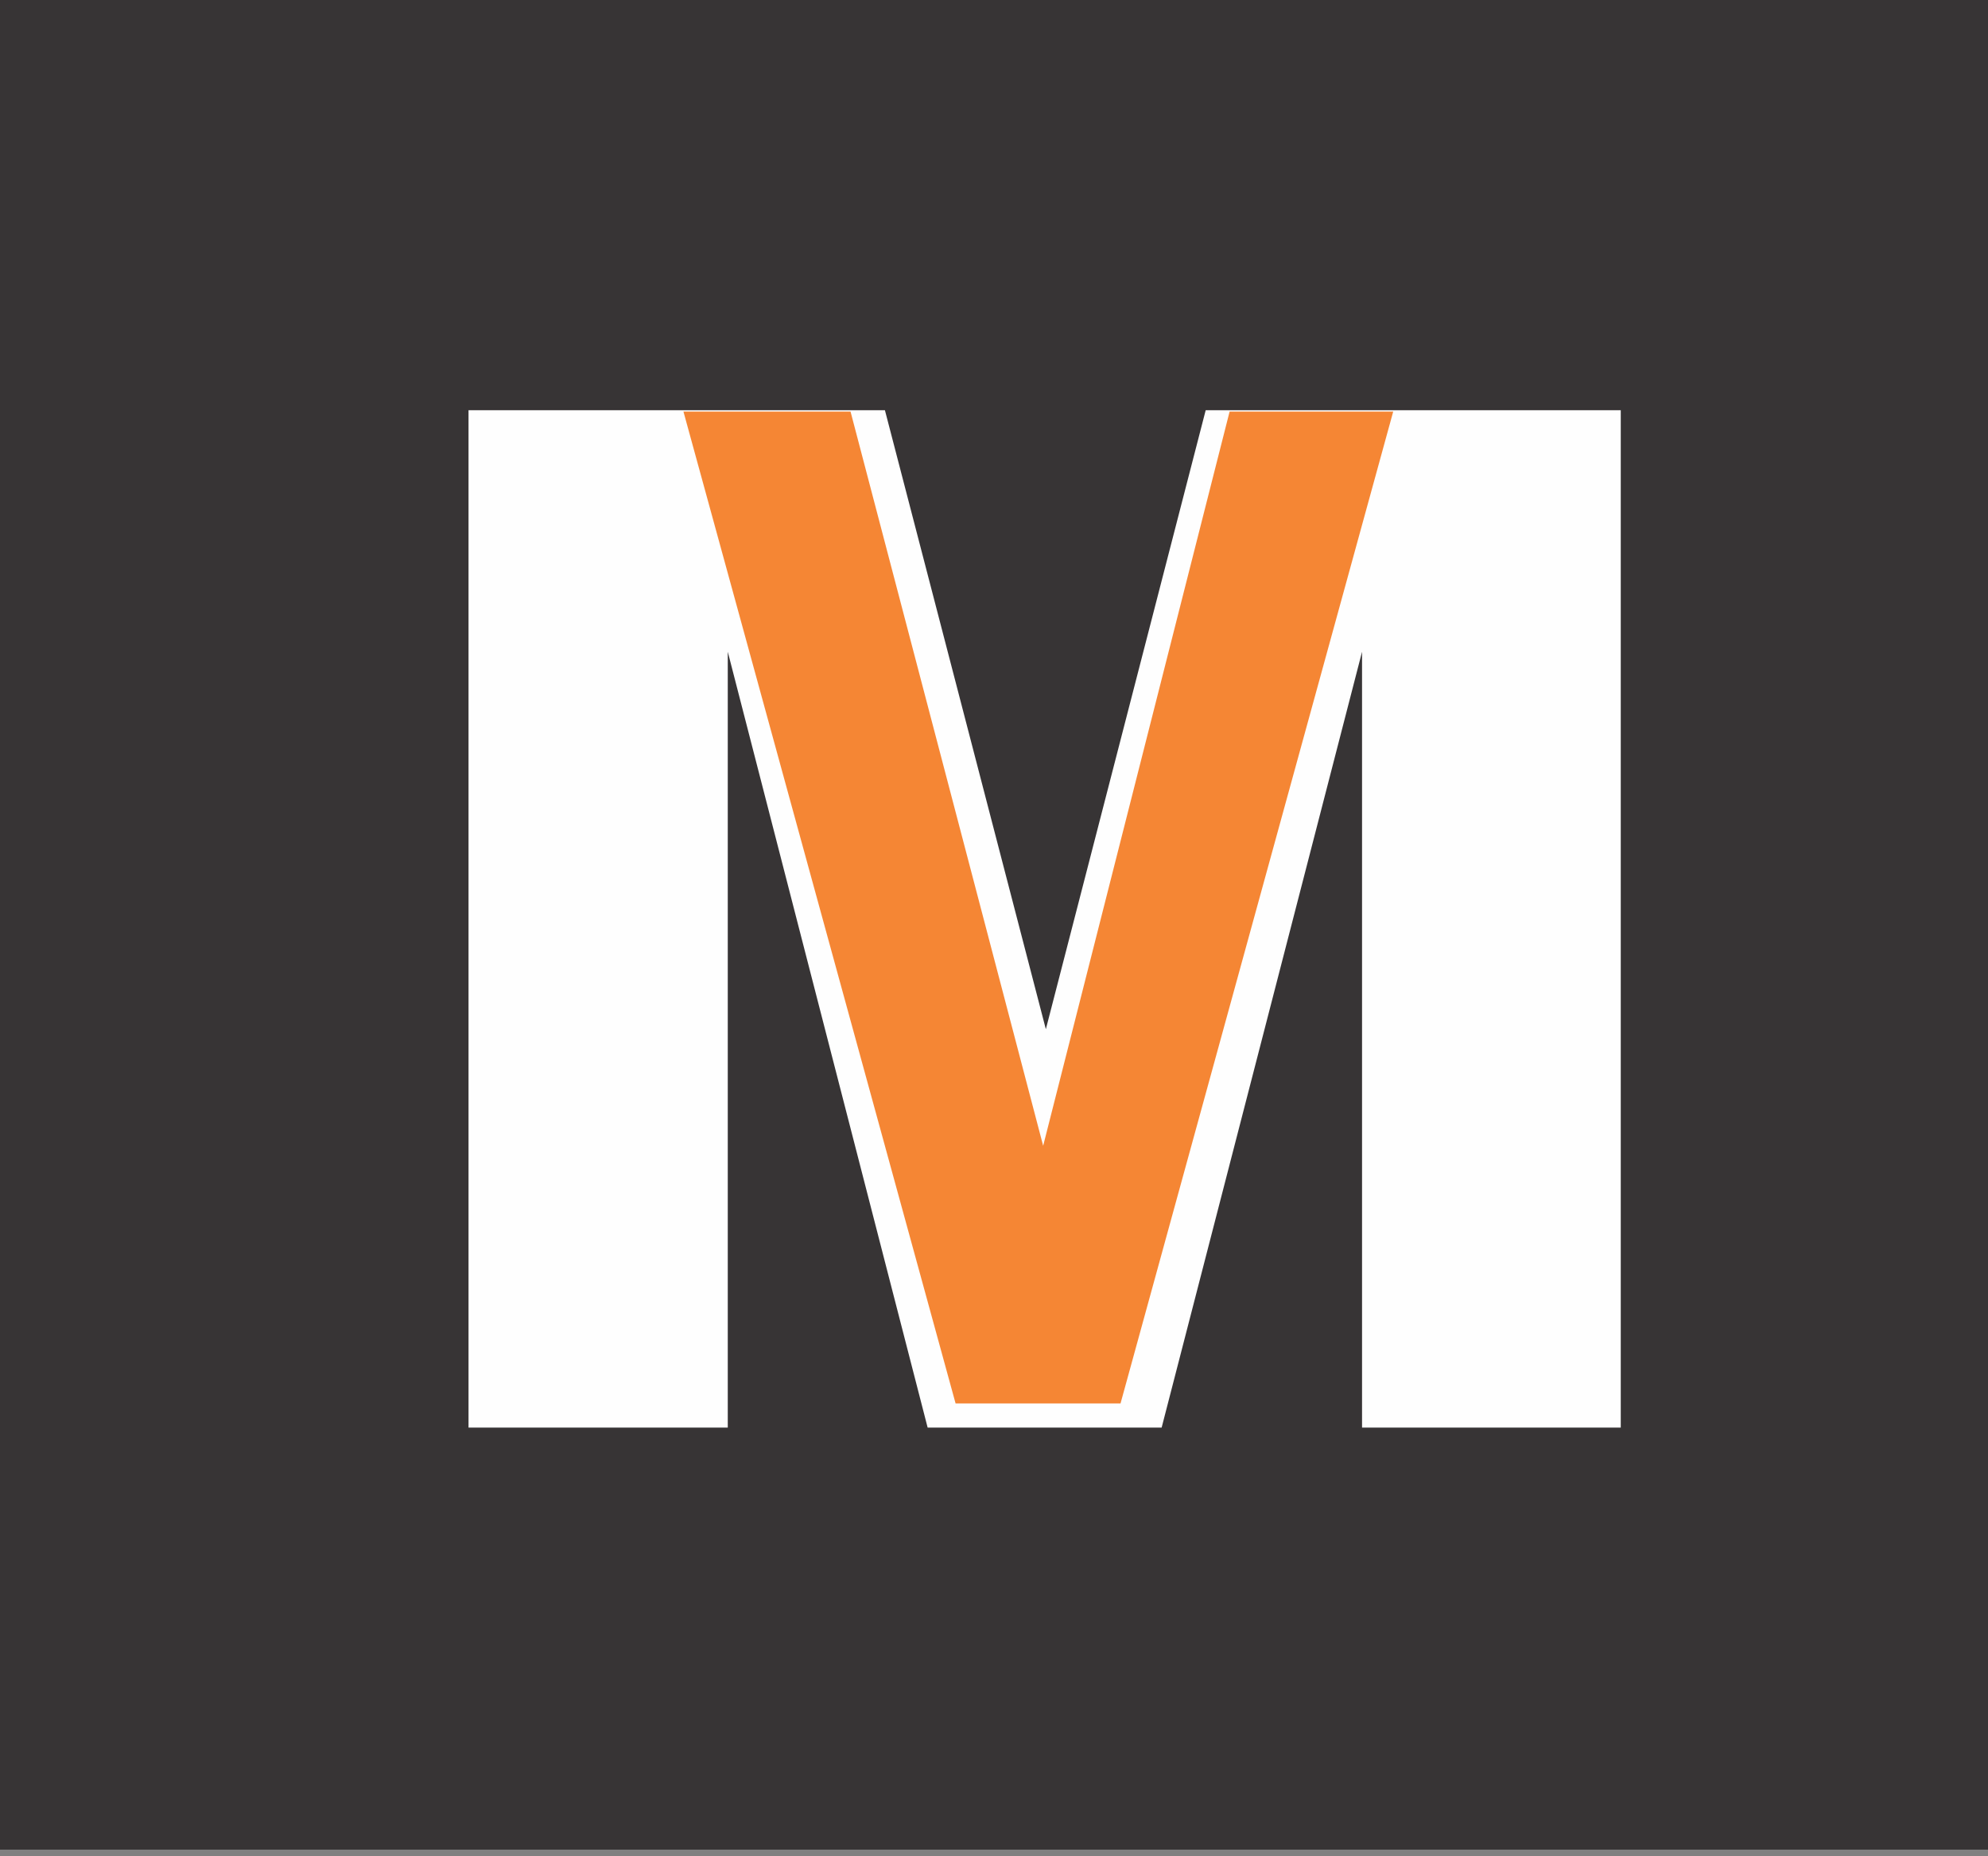 <?xml version="1.0" encoding="UTF-8"?>
<!DOCTYPE svg PUBLIC "-//W3C//DTD SVG 1.1//EN" "http://www.w3.org/Graphics/SVG/1.1/DTD/svg11.dtd">
<!-- Creator: CorelDRAW -->
<svg xmlns="http://www.w3.org/2000/svg" xml:space="preserve" width="7.4cm" height="6.909cm" style="shape-rendering:geometricPrecision; text-rendering:geometricPrecision; image-rendering:optimizeQuality; fill-rule:evenodd; clip-rule:evenodd"
viewBox="0 0 7.4 6.909"
 xmlns:xlink="http://www.w3.org/1999/xlink"
 version="1.1">
 <rect x="0" y="0" width="7.4" height="6.909" fill="#808080" stroke="none"/>
 <defs>
  <style type="text/css">
   <![CDATA[
    .str0 {stroke:#373435;stroke-width:0.02}
    .fil0 {fill:#373435}
    .fil2 {fill:#F58634;fill-rule:nonzero}
    .fil1 {fill:#FEFEFE;fill-rule:nonzero}
   ]]>
  </style>
 </defs>
 <g id="Camada_x0020_1">
  <rect class="fil0 str0" y="-0.034" width="7.4" height="6.909"/>
  <g id="_409644008">
   <polygon id="_410290648" class="fil1" points="1.744,1.527 3.294,1.527 3.893,3.831 4.488,1.527 6.033,1.527 6.033,5.314 5.07,5.314 5.07,2.426 4.324,5.314 3.453,5.314 2.709,2.426 2.709,5.314 1.744,5.314 "/>
   <polygon id="_410290384" class="fil2" points="3.557,5.224 2.544,1.532 3.166,1.532 3.883,4.265 4.577,1.532 5.186,1.532 4.171,5.224 "/>
  </g>
 </g>
 <g id="Camada_x0020_1_0">
 </g>
</svg>
